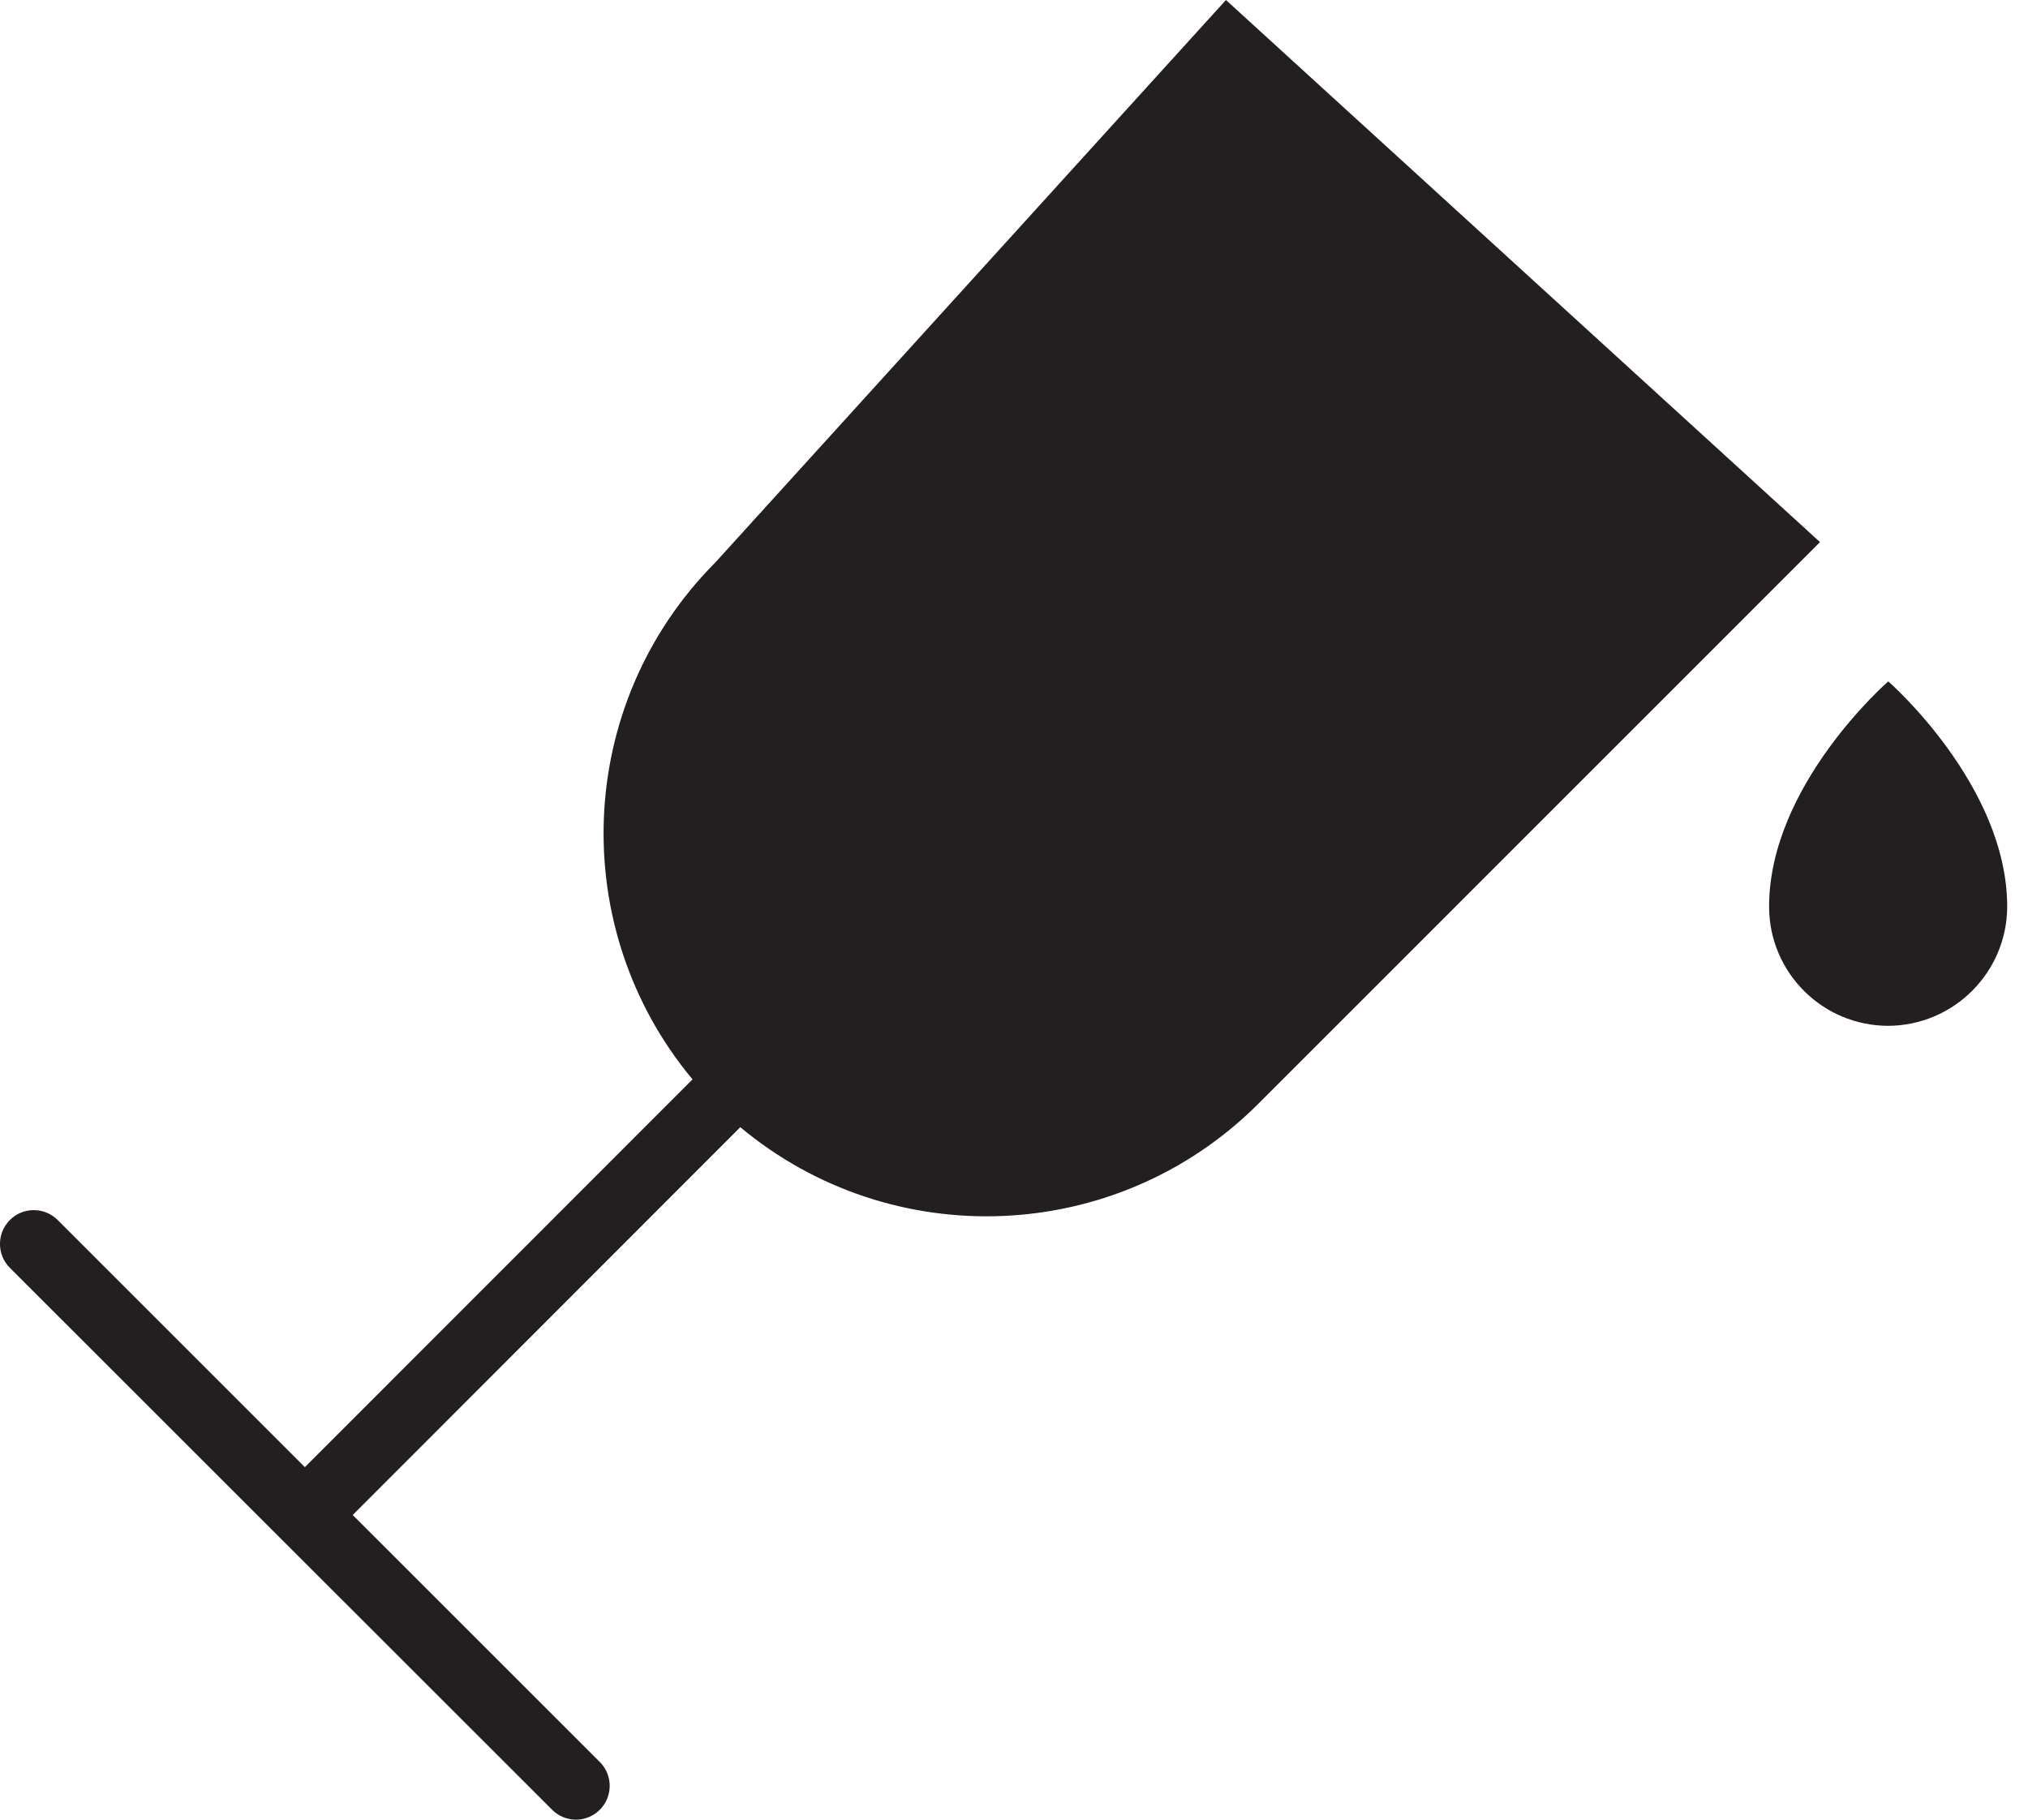 <?xml version="1.0" encoding="UTF-8" standalone="no"?>
<svg width="39px" height="35px" viewBox="0 0 39 35" version="1.1" xmlns="http://www.w3.org/2000/svg" xmlns:xlink="http://www.w3.org/1999/xlink">
    <!-- Generator: Sketch 3.7.1 (28215) - http://www.bohemiancoding.com/sketch -->
    <title>wineglass</title>
    <desc>Created with Sketch.</desc>
    <defs></defs>
    <g id="Page-1" stroke="none" stroke-width="1" fill="none" fill-rule="evenodd">
        <path d="M5.863,28.22 L13.299,20.779 C13.305,20.773 13.311,20.767 13.318,20.761 C10.899,17.861 11.045,13.545 13.758,10.817 L23.576,0 L35,10.427 L24.185,21.244 C21.455,23.958 17.136,24.104 14.236,21.68 C14.23,21.687 14.224,21.693 14.218,21.699 L6.783,29.14 L11.536,33.892 C11.721,34.078 11.776,34.357 11.675,34.599 C11.575,34.841 11.339,34.999 11.077,35 L11.077,35 C10.905,35 10.74,34.932 10.618,34.81 L5.426,29.62 C5.411,29.606 5.396,29.592 5.382,29.576 L0.19,24.386 C-0.064,24.132 -0.064,23.721 0.19,23.466 C0.443,23.212 0.855,23.212 1.109,23.466 L5.863,28.22 Z M36.313,19.731 C35.047,19.73 34.022,18.705 34.021,17.439 C34.021,15.097 36.313,13.106 36.313,13.106 C36.313,13.106 38.6,15.1 38.6,17.439 C38.596,18.701 37.575,19.724 36.313,19.731 Z" id="wineglass" fill="#231F20"></path>
    </g>
</svg>